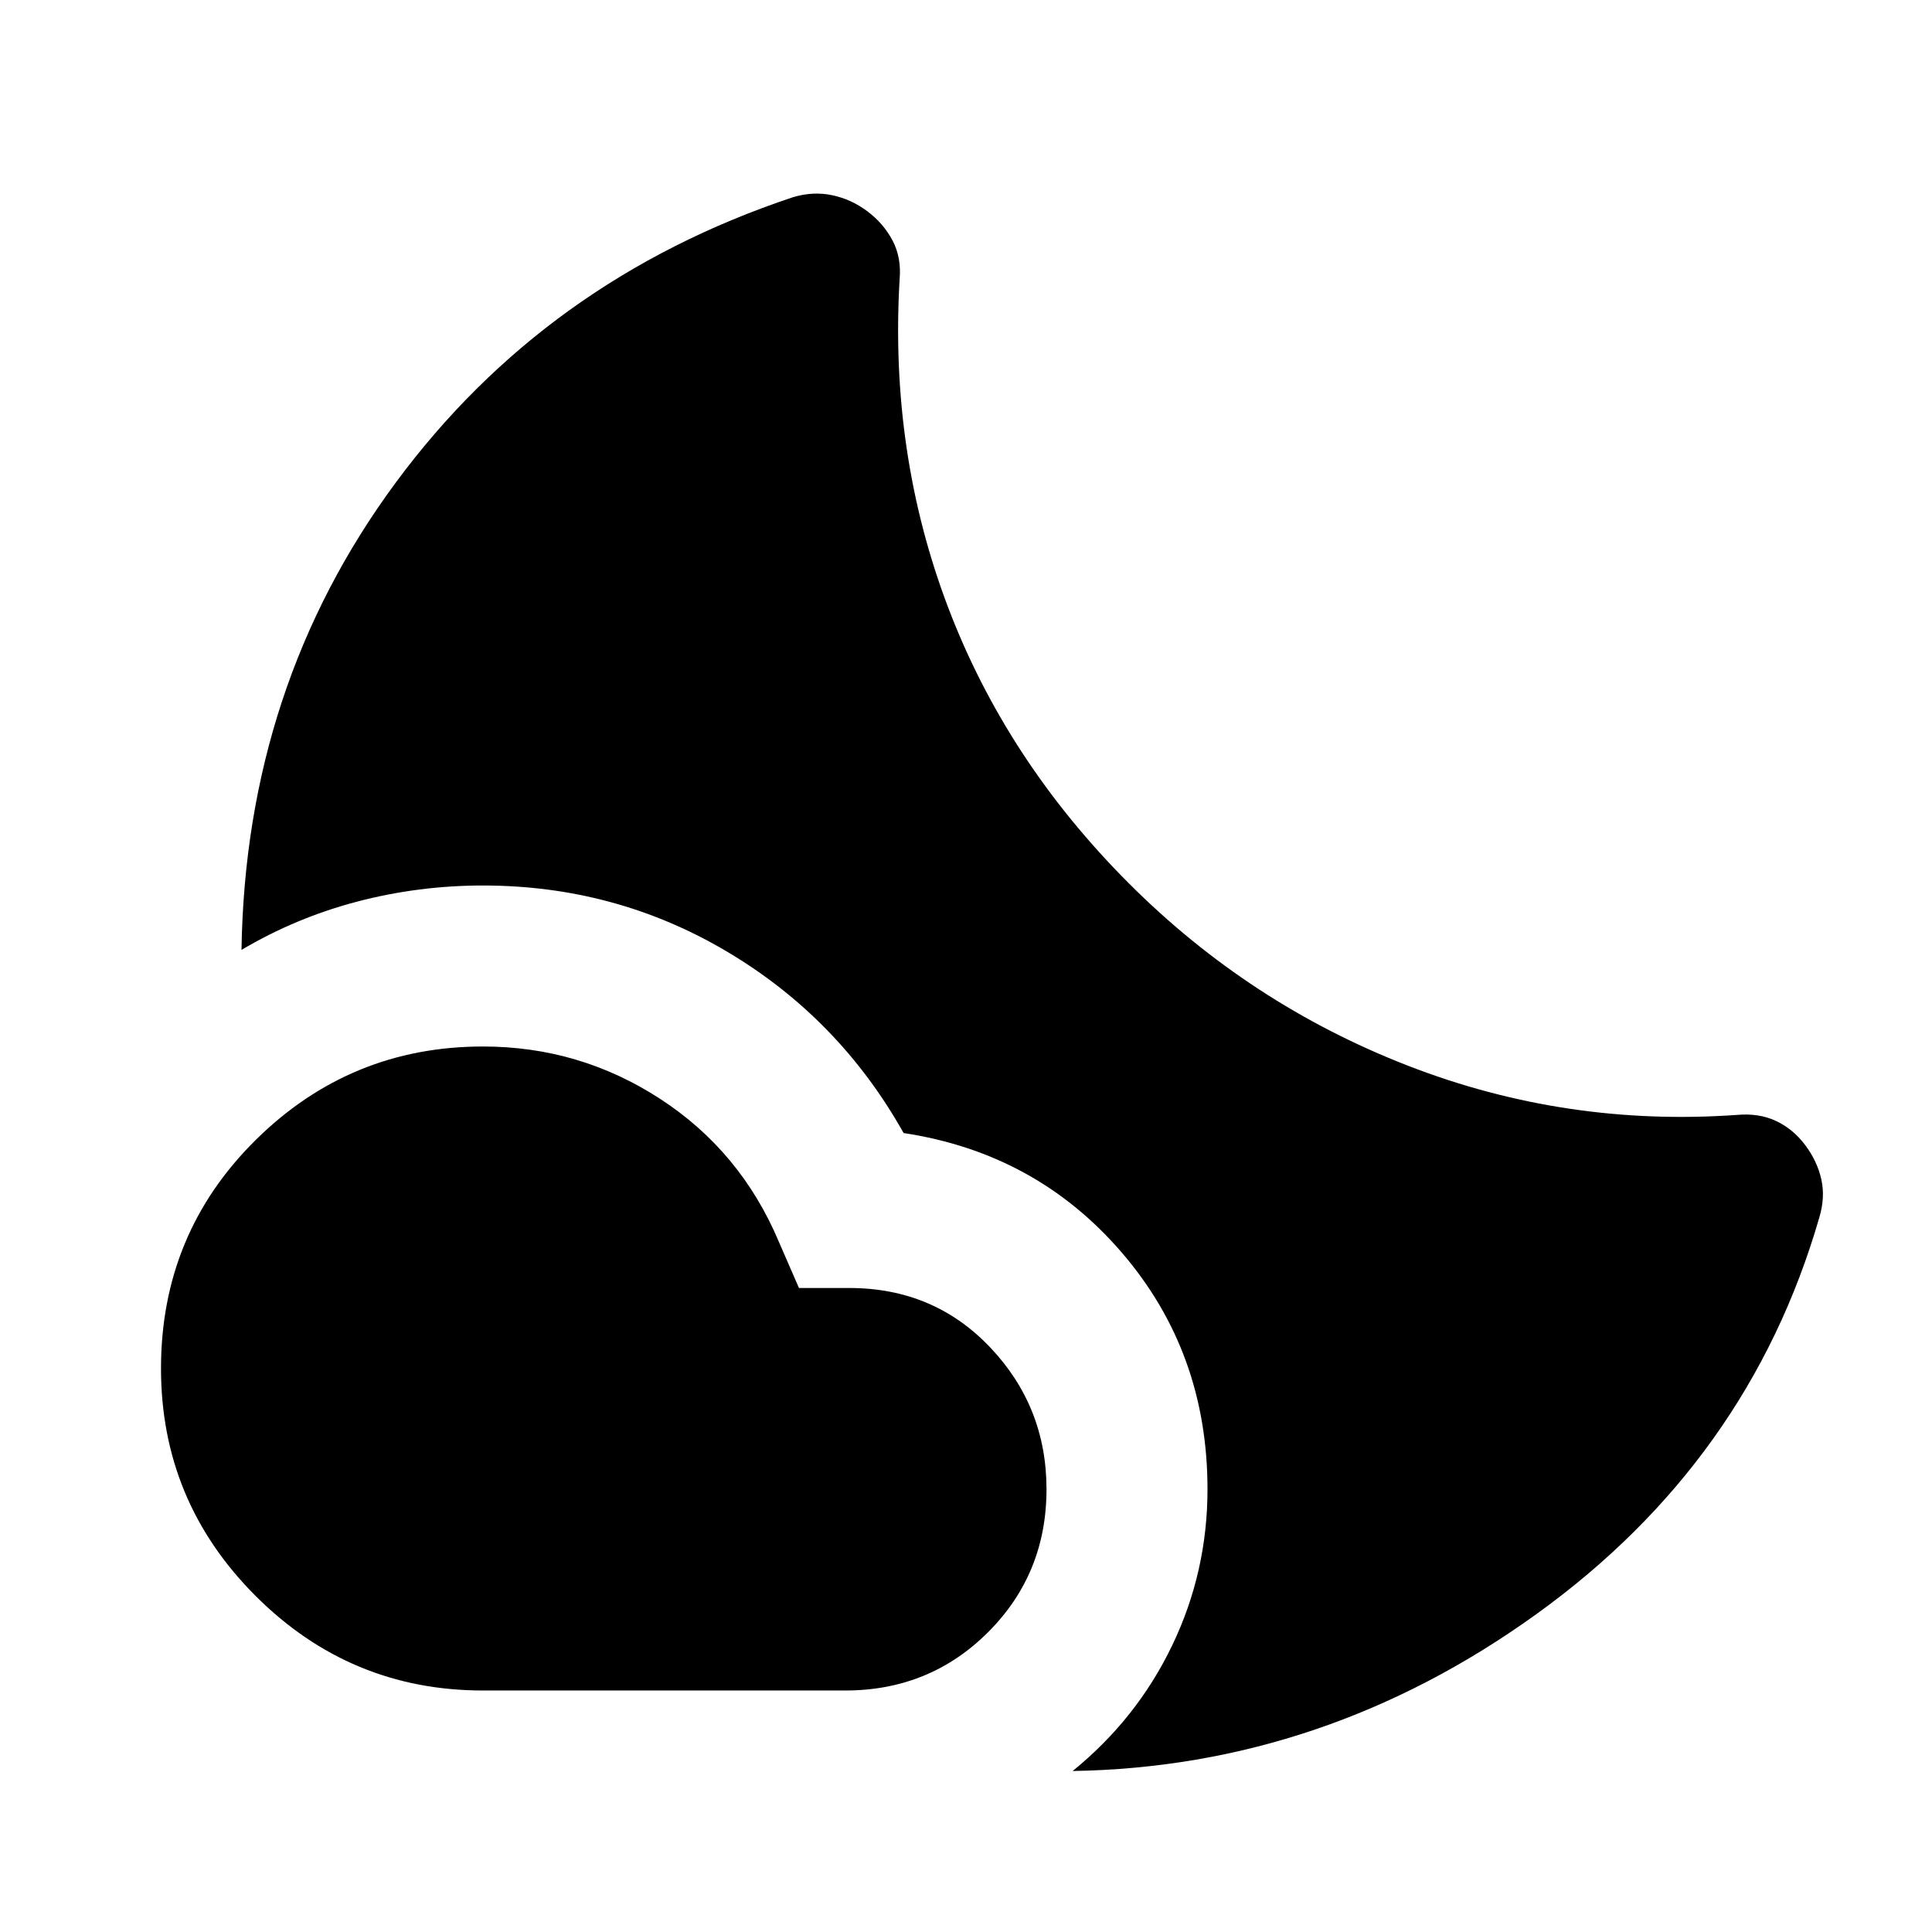 <svg xmlns="http://www.w3.org/2000/svg" height="24px" viewBox="0 -960 960 960" width="24px" fill="#000000"><path d="M240-440q48 0 88 26t59 71l10 23h25q42 0 70 29.5t28 70.5q0 42-29 71t-71 29H240q-66 0-113-47T80-280q0-67 47-113.5T240-440Zm321-81q60 60 138.5 90.5T863-406q11-1 19.5 3t14.5 12q6 8 8 17t-1 19q-35 121-140.5 197T533-80q32-26 49.5-62.5T600-220q0-68-42.5-117.5T449-397q-32-57-87.5-90T240-520q-32 0-62.5 8T120-488q2-131 76.5-232T394-862q10-3 19.5-1t17.5 8q8 6 12.5 14.5T447-821q-5 86 24 162.5T561-521Z"/></svg>